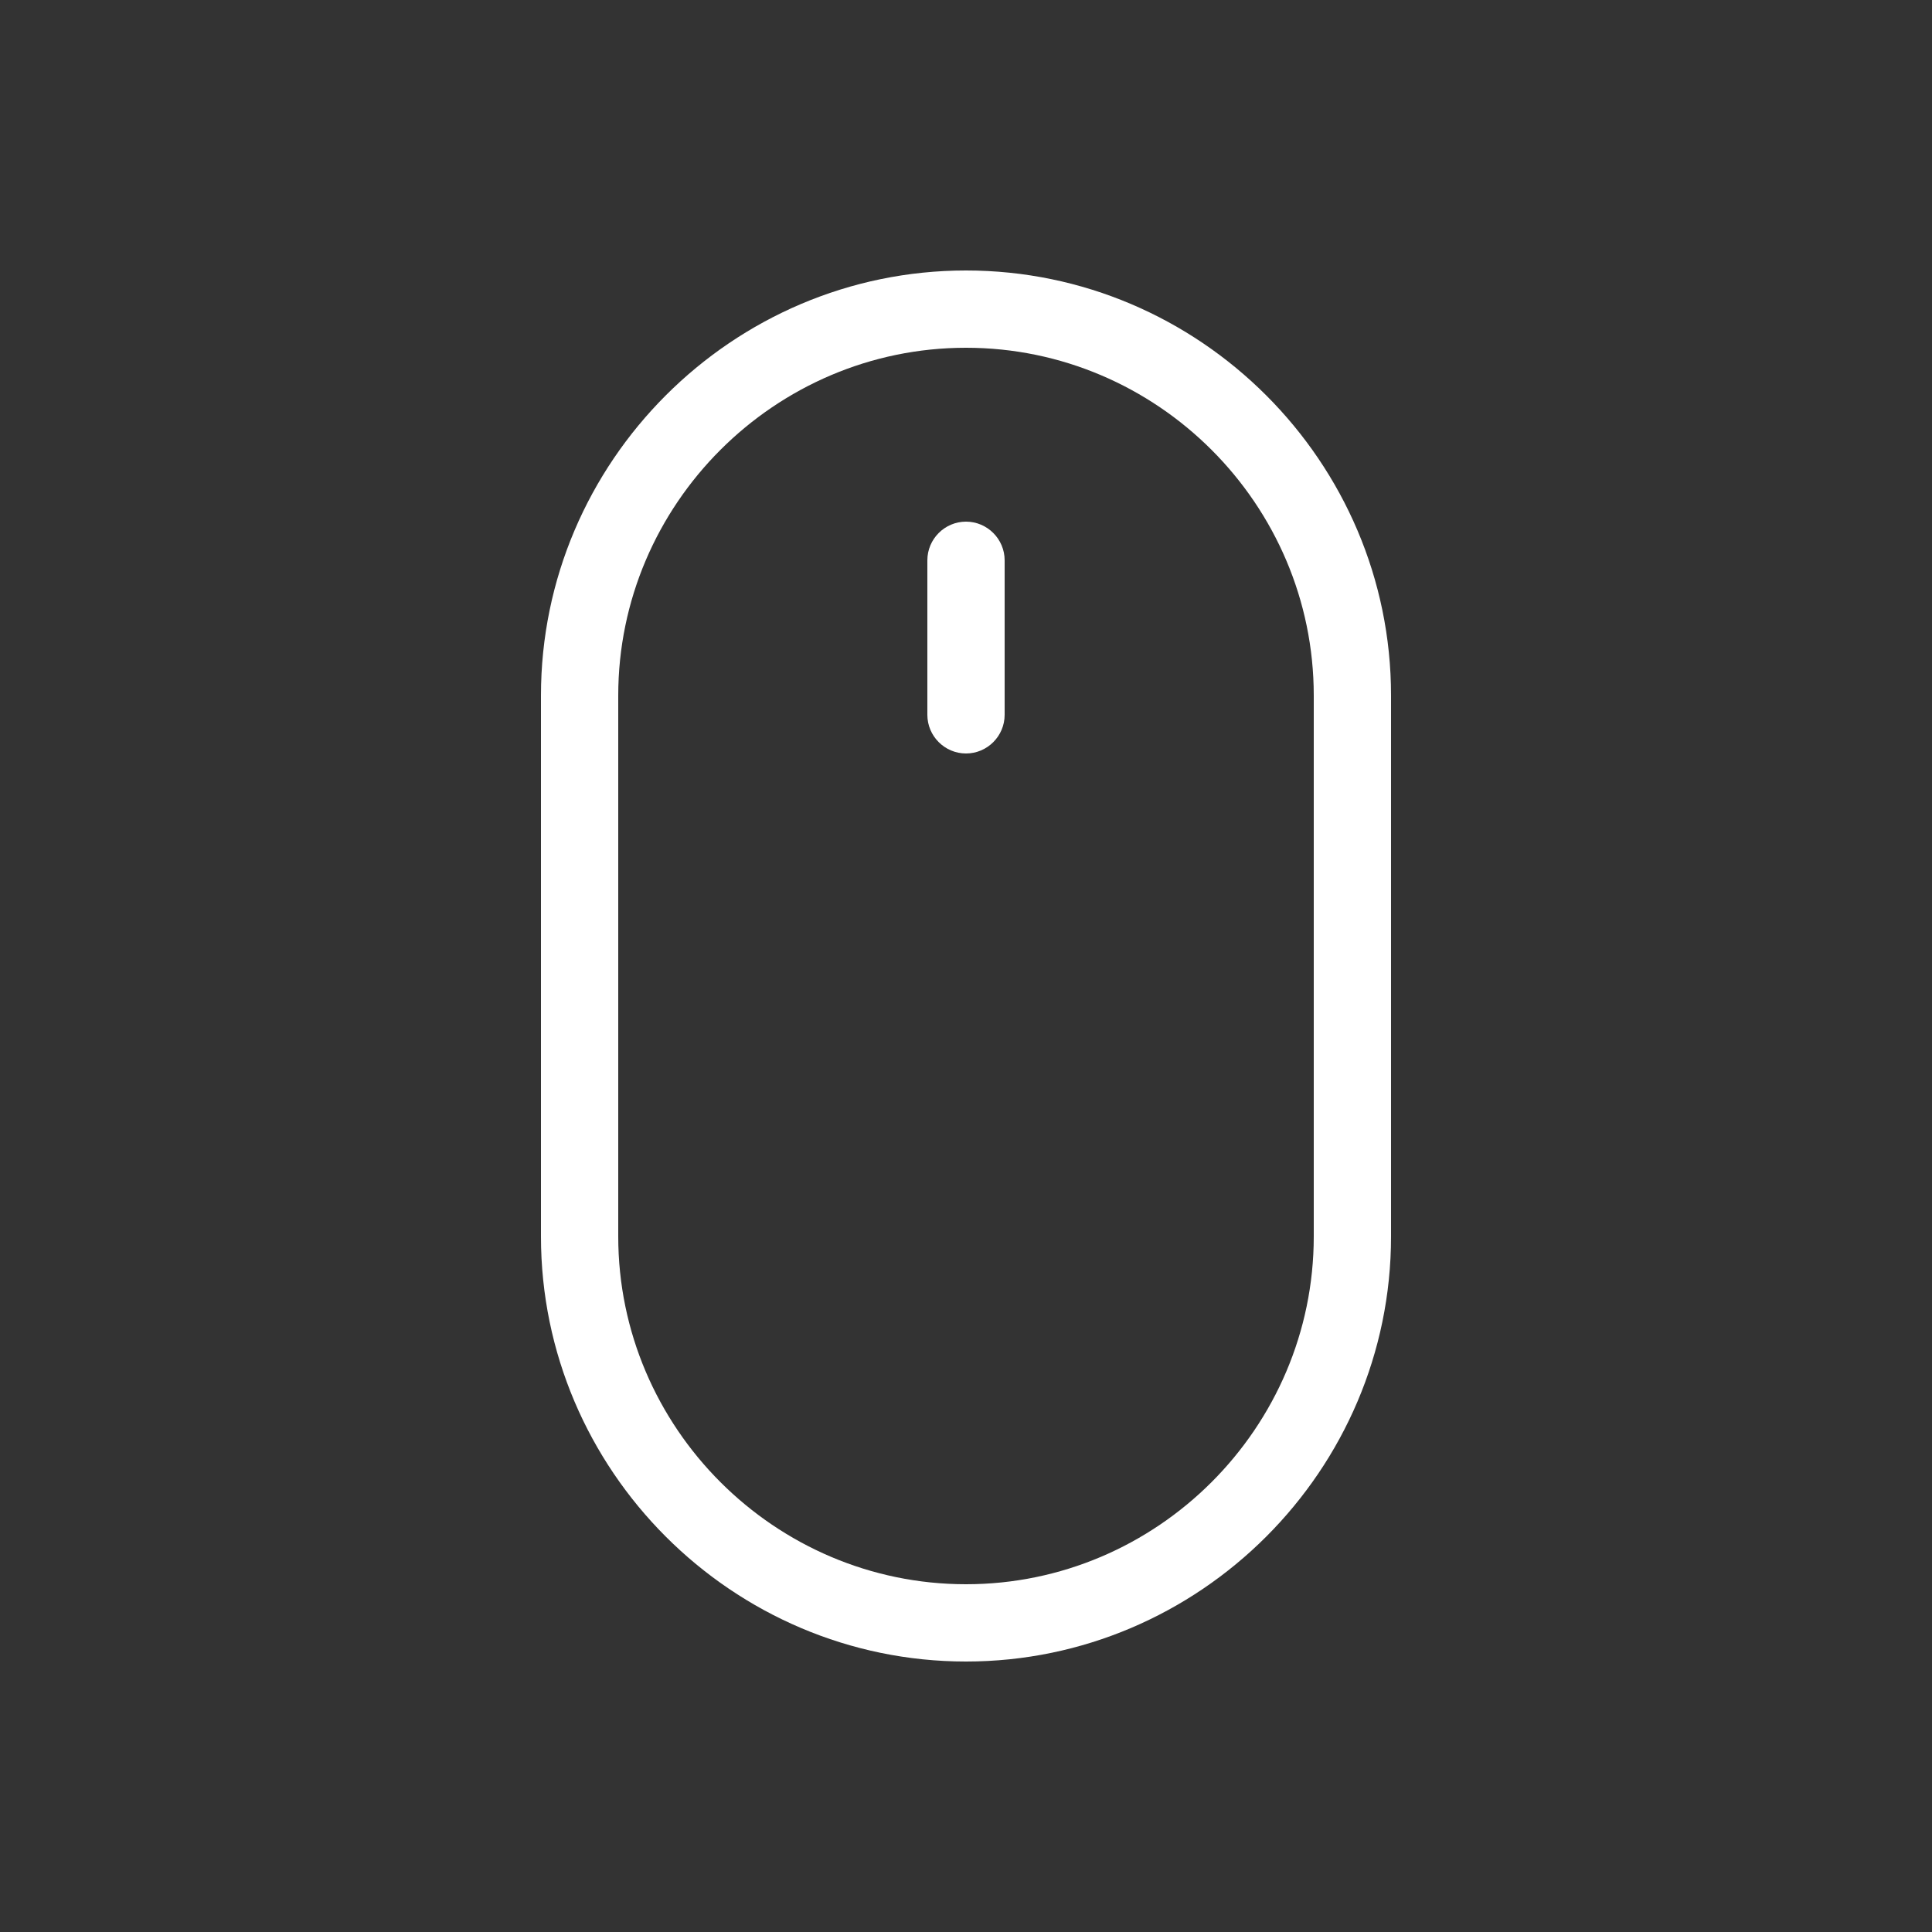<svg width="60" height="60" viewBox="0 0 60 60" fill="none" xmlns="http://www.w3.org/2000/svg">
<rect x="0" y="0" width="60" height="60" fill="#333333" stroke="none"/>
<path d="M30 51.6C22.74 51.6 16.8 45.66 16.8 38.4V21.6C16.8 14.34 22.74 8.4 30 8.4C37.26 8.4 43.2 14.34 43.2 21.6V38.4C43.2 45.66 37.26 51.6 30 51.6ZM30 10.8C24.06 10.8 19.2 15.66 19.2 21.6V38.4C19.2 44.34 24.06 49.2 30 49.2C35.94 49.2 40.8 44.34 40.8 38.4V21.6C40.8 15.66 35.94 10.8 30 10.8Z" fill="white"/>
<path d="M30 23.4C29.34 23.4 28.8 22.86 28.8 22.2V17.4C28.8 16.74 29.34 16.2 30 16.2C30.66 16.2 31.2 16.74 31.2 17.4V22.2C31.2 22.86 30.66 23.4 30 23.4Z" fill="white"/>
</svg>
